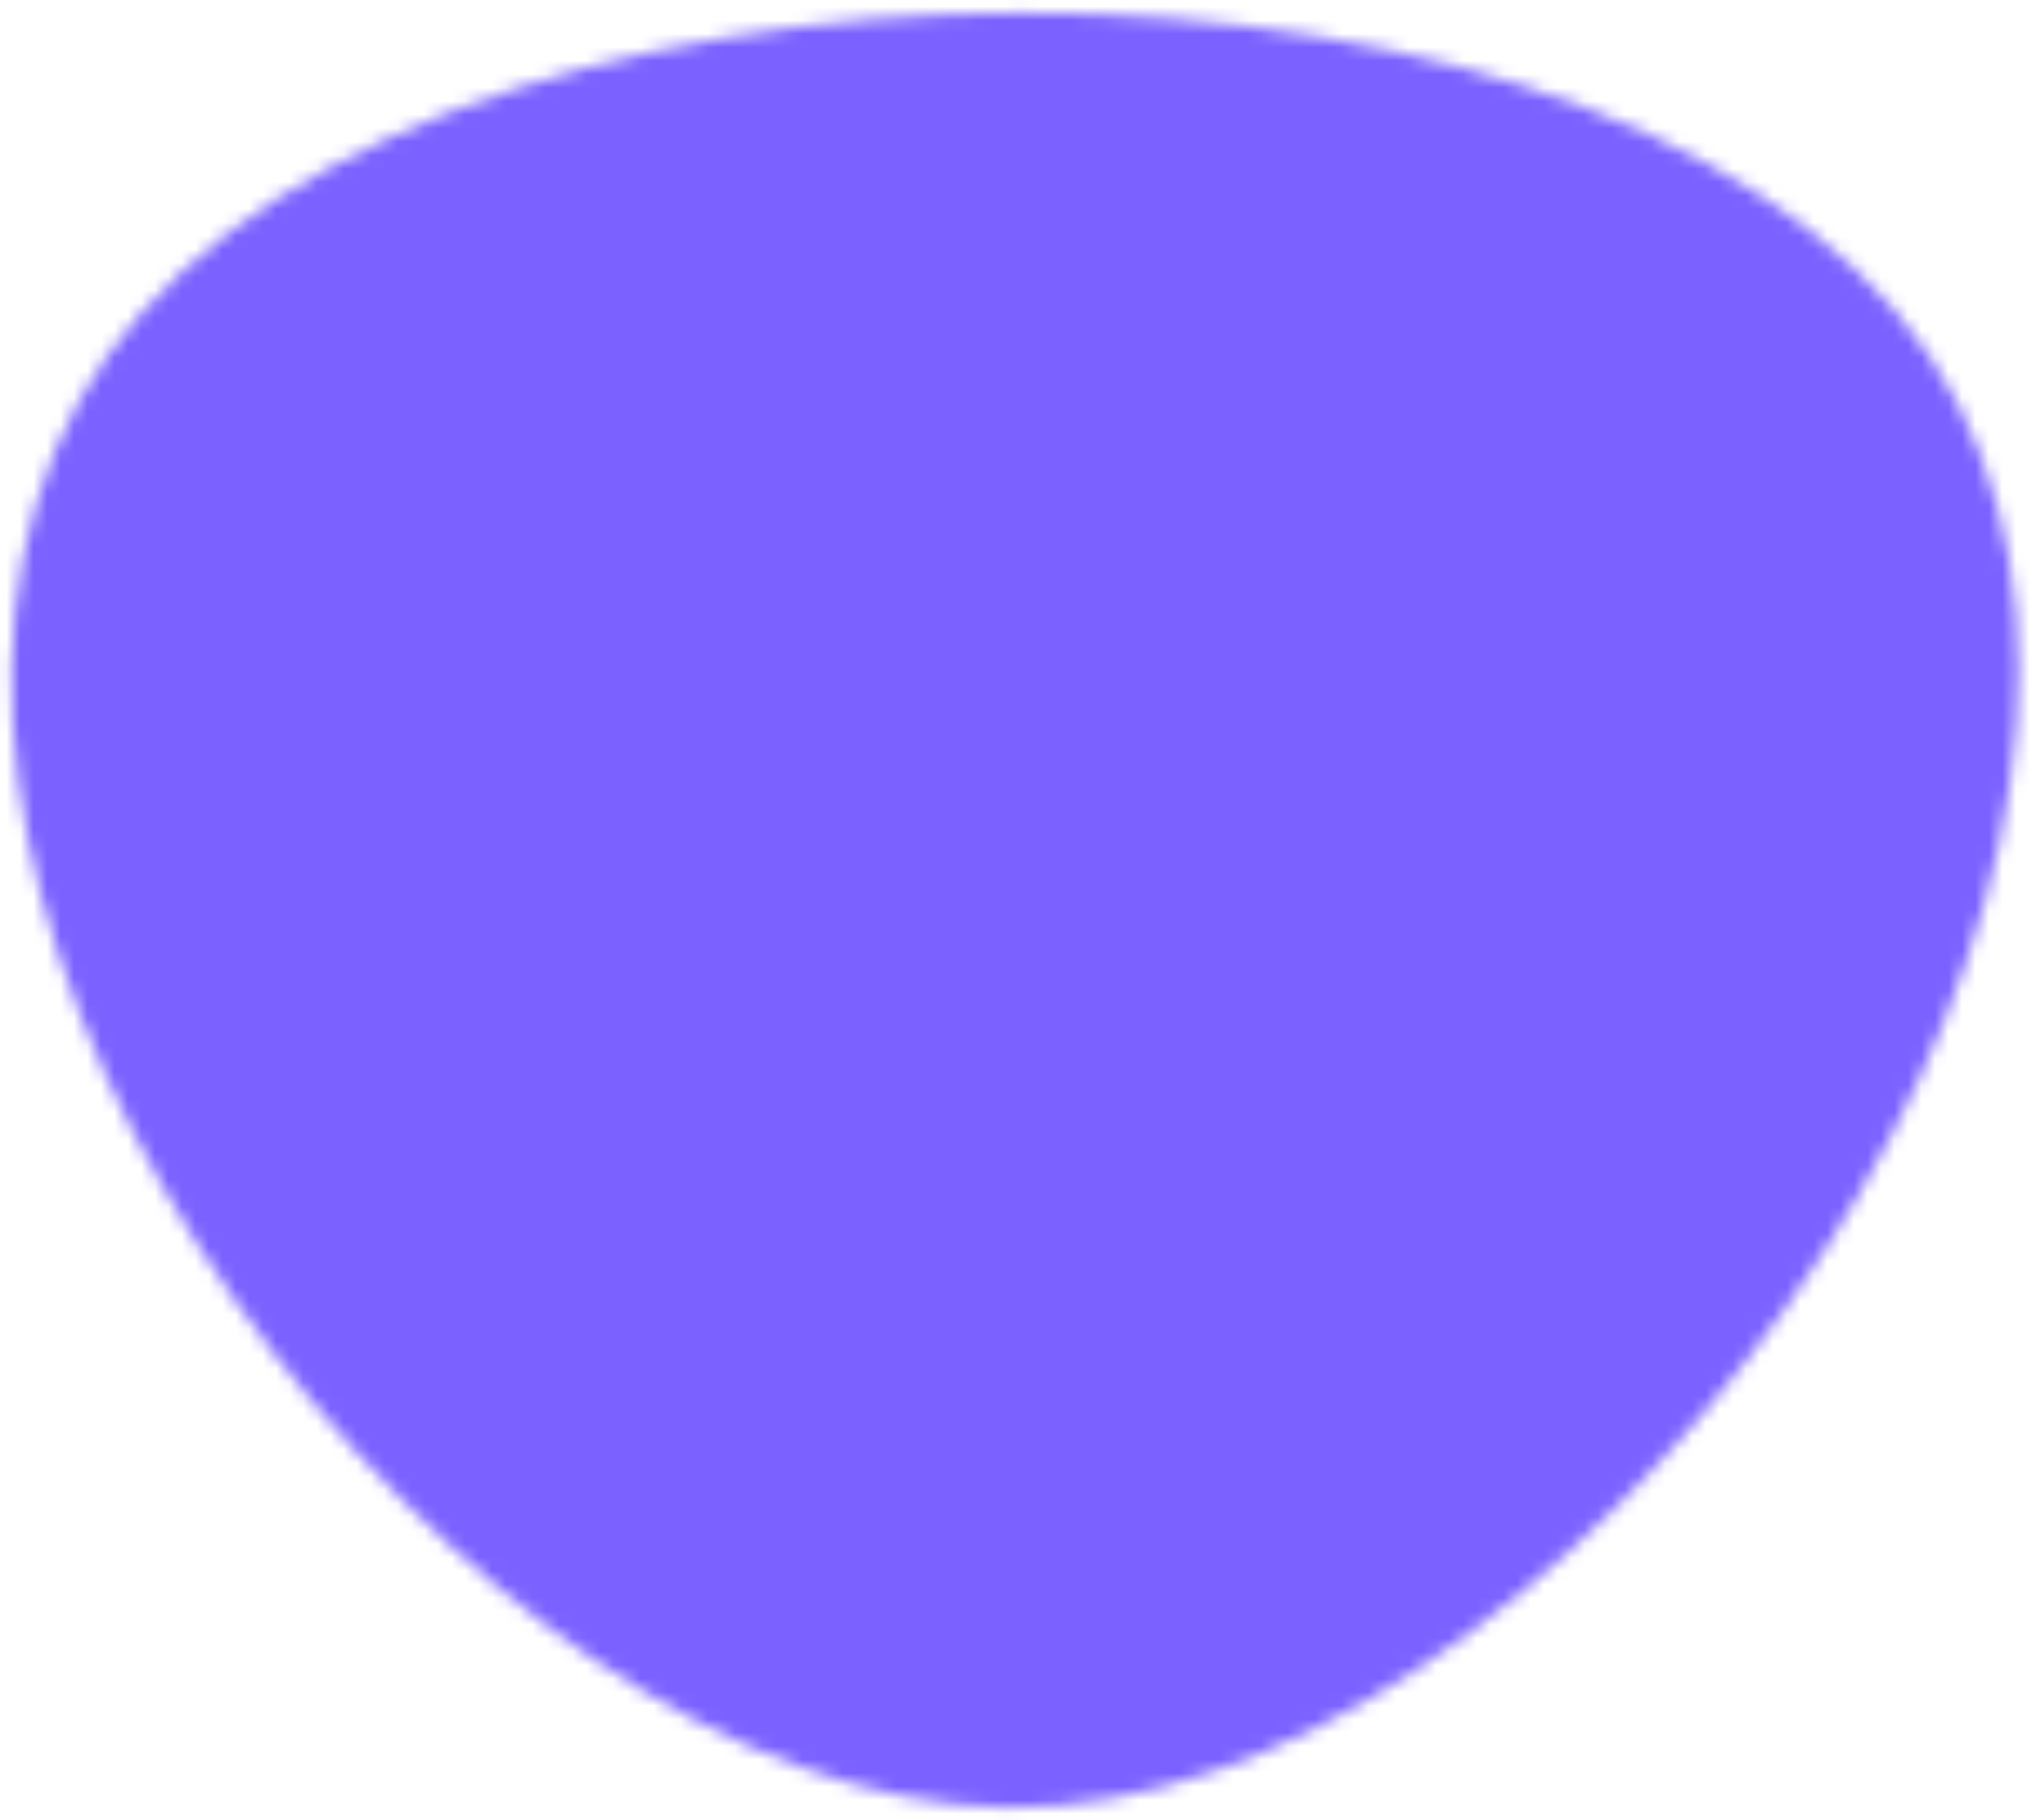 <svg width="151" height="135" viewBox="0 0 151 135" fill="none" xmlns="http://www.w3.org/2000/svg">
<mask id="mask0_66_15" style="mask-type:alpha" maskUnits="userSpaceOnUse" x="0" y="0" width="150" height="135">
<path d="M5.775 29.922C-14.922 68.281 34.092 133.543 74.674 134.058C115.256 134.574 165.059 68.796 145.174 29.922C125.29 -8.952 26.473 -8.436 5.775 29.922Z" fill="#7B61FF"/>
</mask>
<g mask="url(#mask0_66_15)">
<path d="M0 -14H168V148H0V-14Z" fill="#7B61FF"/>
</g>
</svg>
